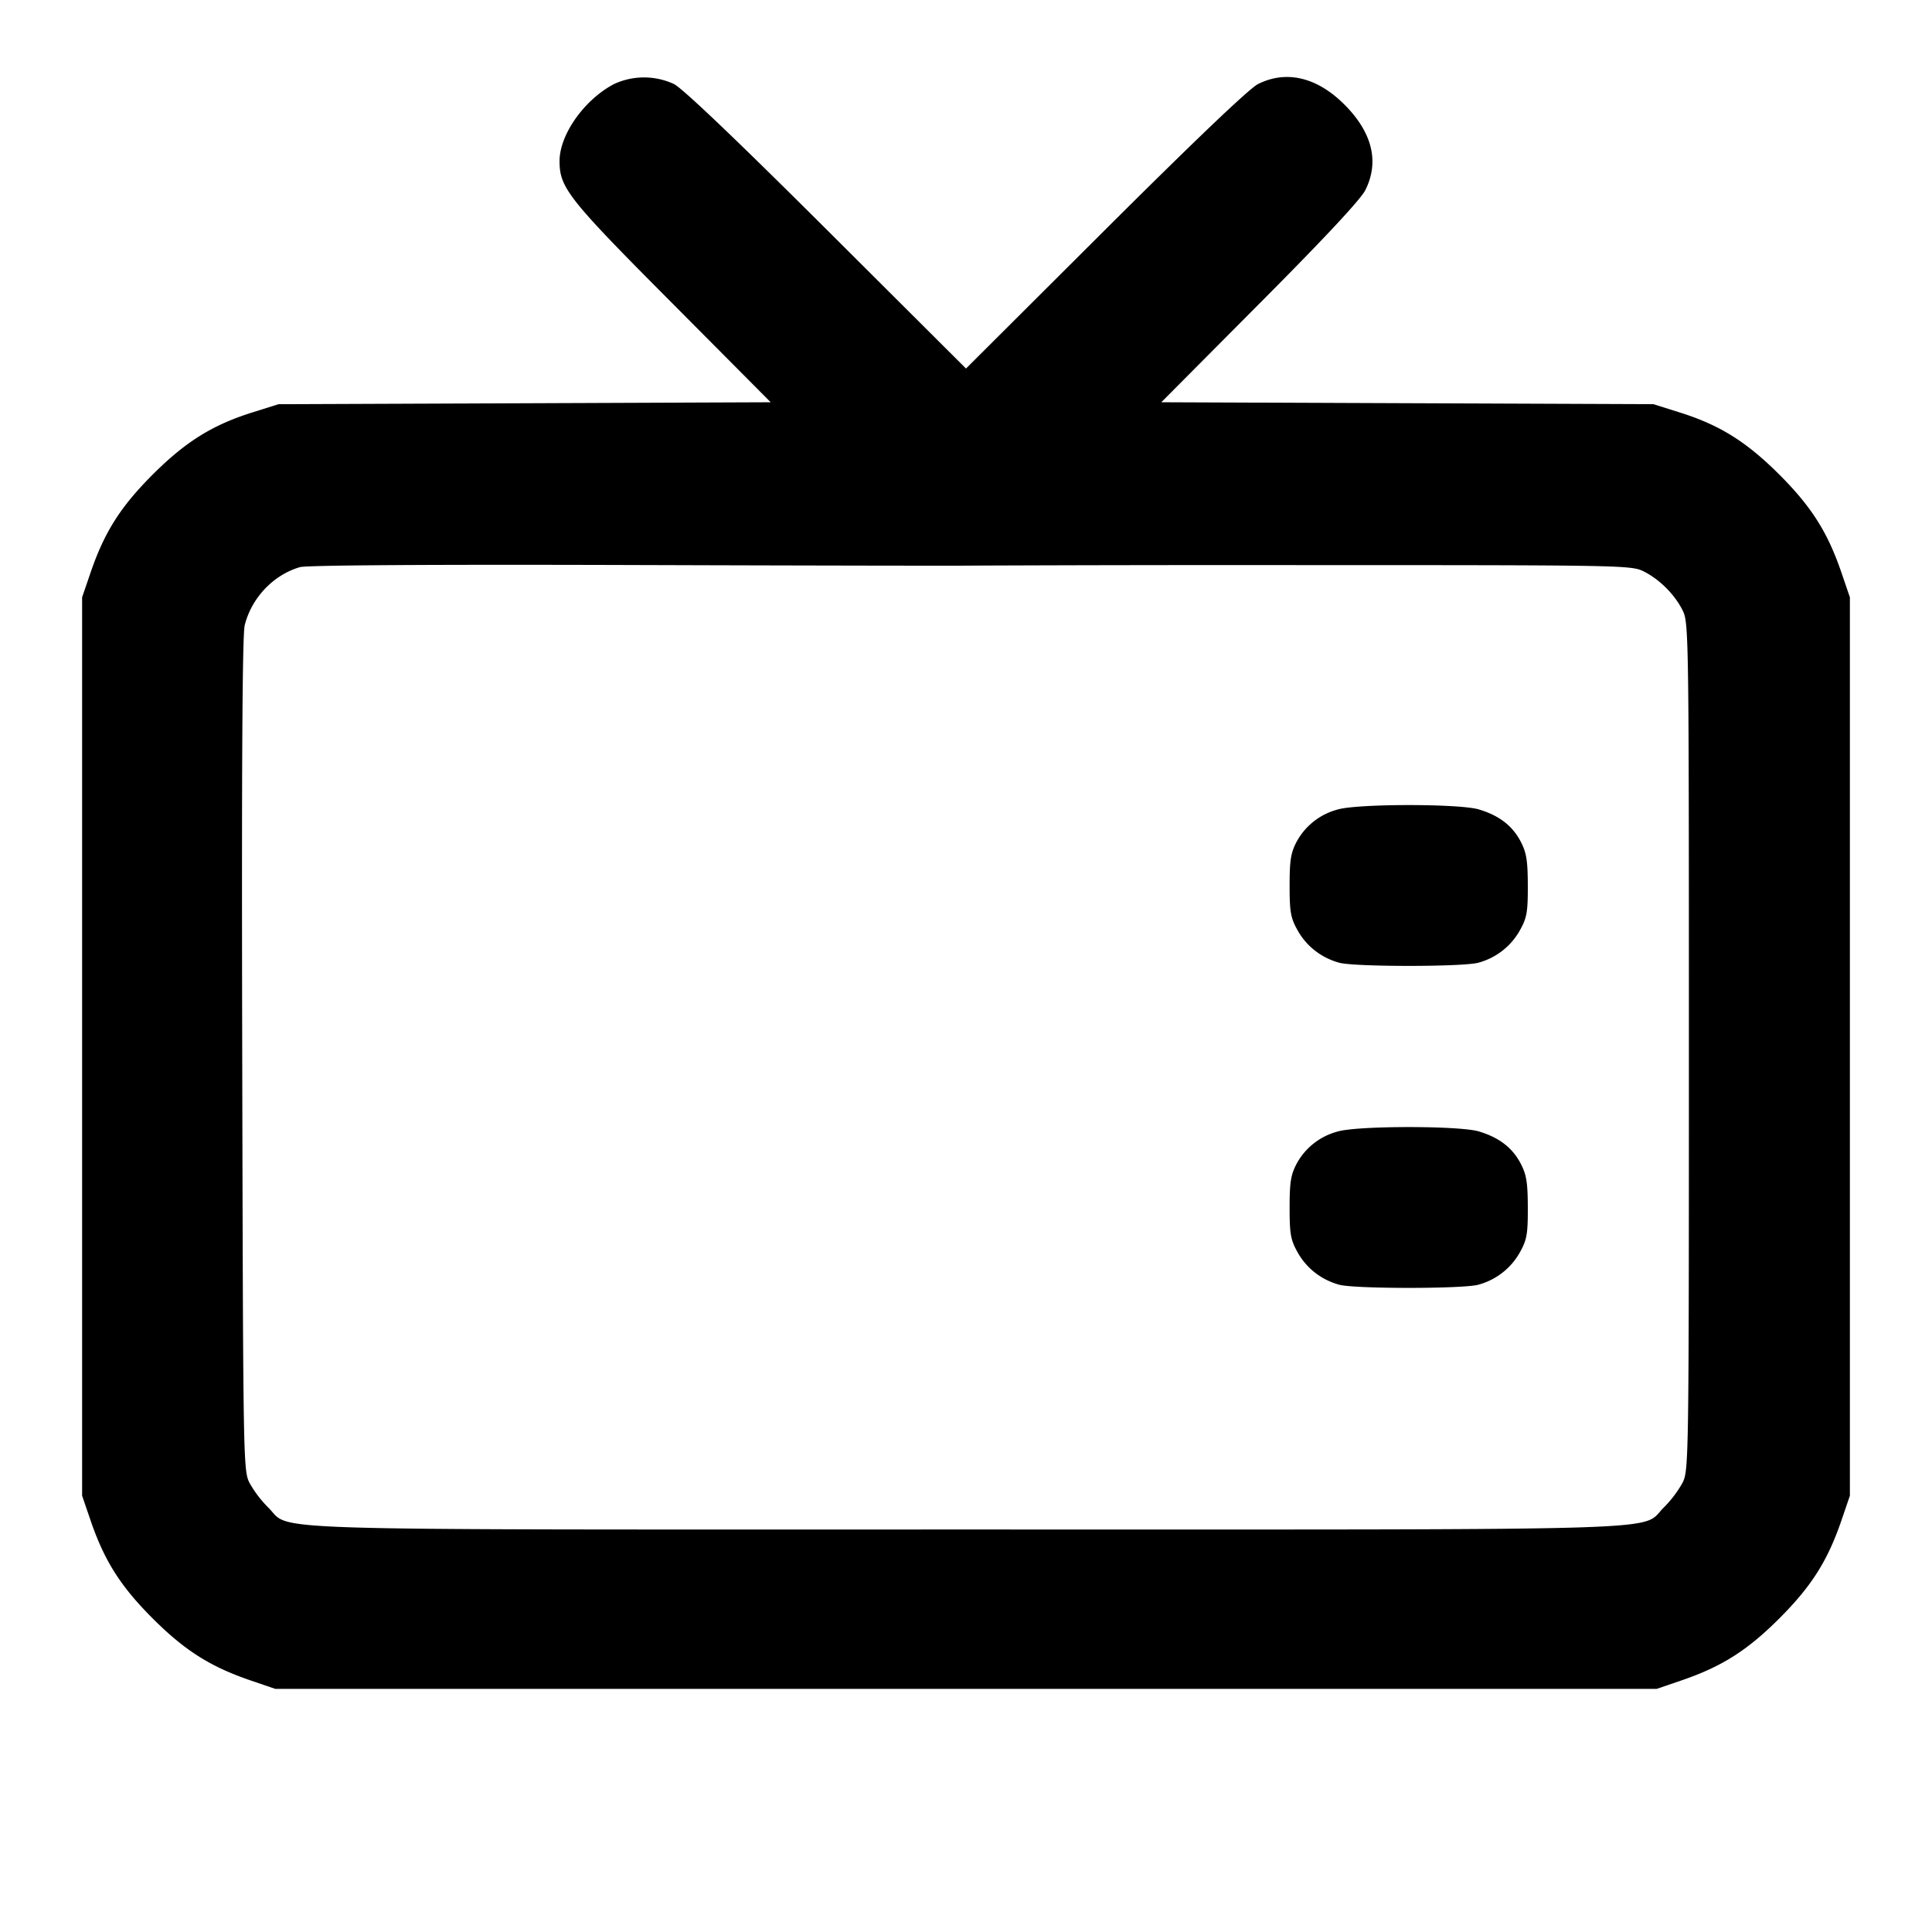 <svg xmlns="http://www.w3.org/2000/svg" viewBox="0 0 24 24" class="wds-icon">
		<path d="M7.626 1.045c-.369.194-.675.628-.675.955 0 .333.105.467 1.401 1.768l1.222 1.229-3.057.012-3.057.012-.321.101c-.501.157-.832.364-1.243.774-.4.4-.6.717-.771 1.217l-.105.307v11.16l.105.307c.171.5.371.817.771 1.217.4.4.717.6 1.217.771l.307.105h17.16l.307-.105c.5-.171.817-.371 1.217-.771.4-.4.6-.717.771-1.217l.105-.307V7.42l-.105-.307c-.171-.5-.371-.817-.771-1.217-.411-.41-.742-.617-1.243-.774l-.321-.101-3.057-.012-3.057-.012 1.222-1.229c.804-.807 1.253-1.289 1.312-1.405.177-.352.088-.717-.259-1.064-.34-.34-.721-.431-1.073-.255-.109.055-.775.69-1.898 1.809L12 4.578l-1.73-1.725C9.147 1.734 8.481 1.099 8.372 1.044a.884.884 0 0 0-.746.001m4.454 5.981a808.62 808.62 0 0 1 4.16-.006c3.896 0 4.025.002 4.176.077.199.099.388.288.487.487.075.152.077.294.077 5.416 0 5.146-.002 5.263-.078 5.418a1.418 1.418 0 0 1-.232.307c-.306.297.399.275-8.67.275-9.069 0-8.364.022-8.67-.275a1.418 1.418 0 0 1-.232-.307c-.076-.154-.078-.284-.089-5.318-.008-3.557.001-5.214.031-5.333.084-.339.356-.626.686-.722.085-.024 1.62-.034 4.174-.026 2.222.007 4.103.01 4.18.007m4.534 3.031a.814.814 0 0 0-.505.396c-.074.139-.089.231-.089.547 0 .331.013.403.1.558.11.197.294.34.515.401.188.053 1.542.053 1.73 0a.842.842 0 0 0 .515-.401c.087-.156.1-.226.099-.558-.001-.313-.017-.409-.089-.547-.104-.197-.267-.322-.519-.398-.245-.073-1.52-.072-1.757.002m0 4a.814.814 0 0 0-.505.396c-.074.139-.089.231-.089.547 0 .331.013.403.1.558.11.197.294.34.515.401.188.053 1.542.053 1.73 0a.842.842 0 0 0 .515-.401c.087-.156.1-.226.099-.558-.001-.313-.017-.409-.089-.547-.104-.197-.267-.322-.519-.398-.245-.073-1.52-.072-1.757.002"></path>
	</svg>